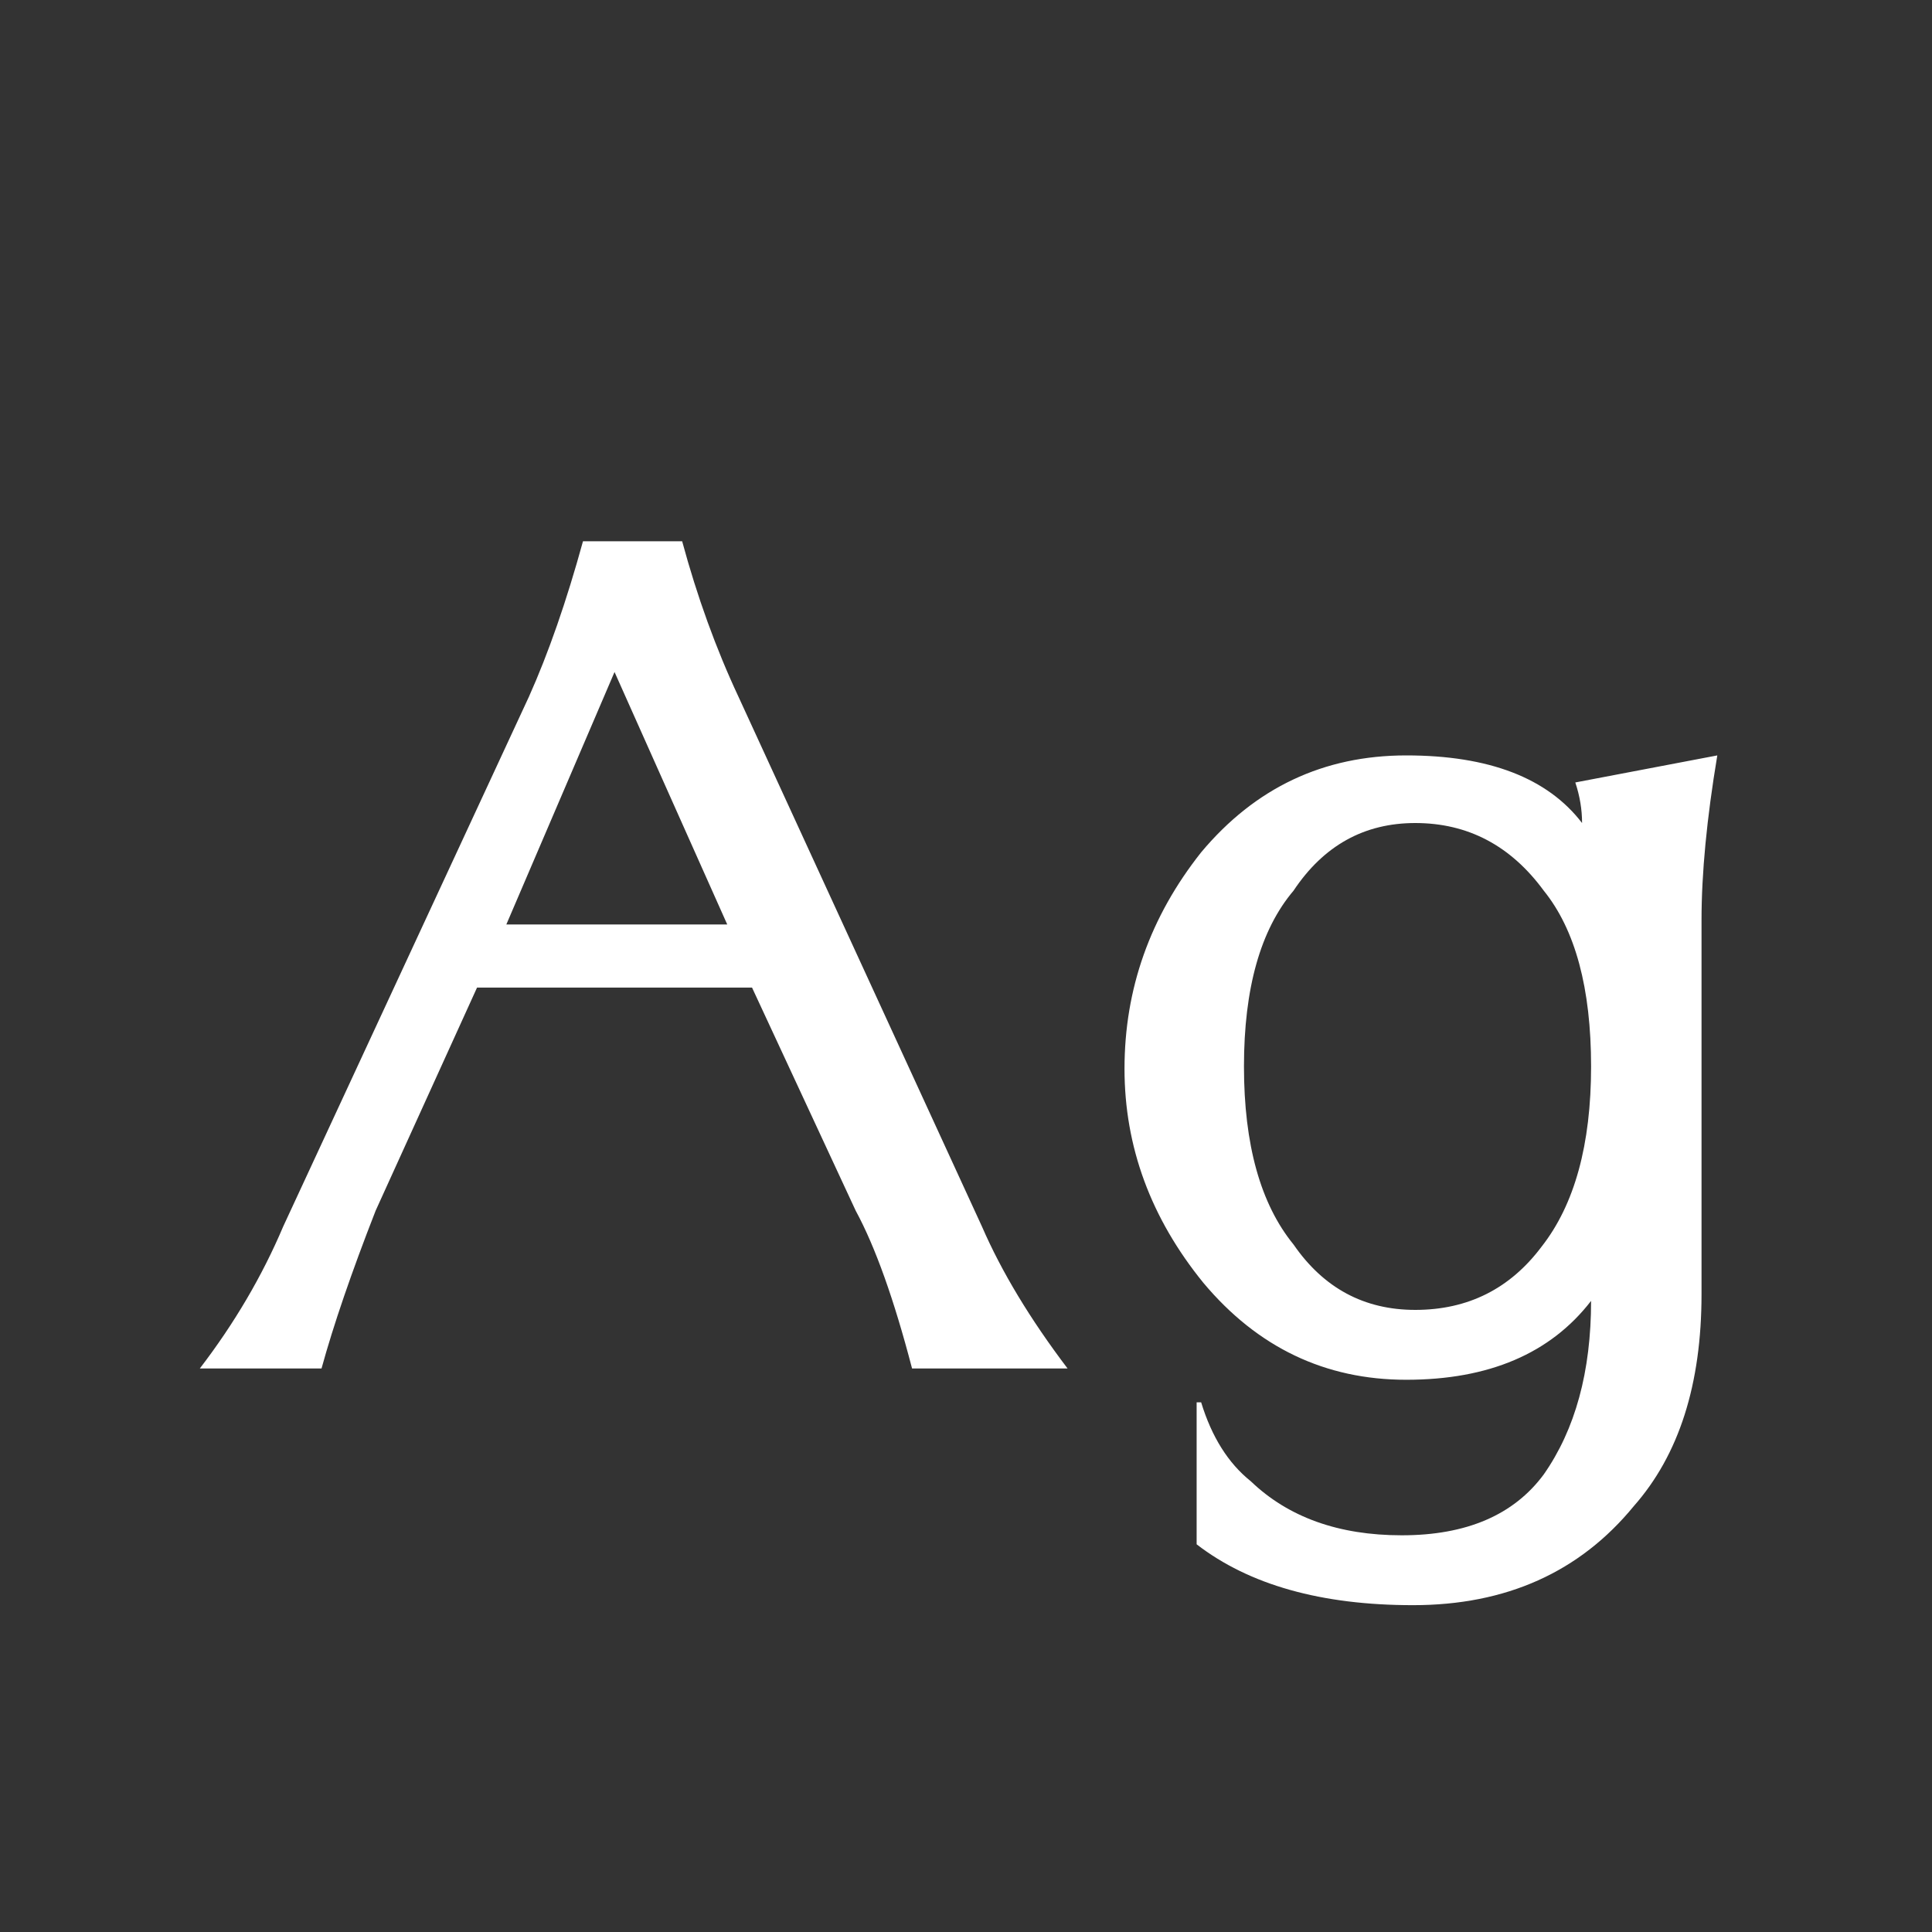 <svg width="24" height="24" viewBox="0 0 24 24" fill="none" xmlns="http://www.w3.org/2000/svg">
<rect x="0" y="0" width="24" height="24" fill="#333333" stroke="none"/>
<path d="M2.482 17C2.911 16.44 3.257 15.852 3.518 15.236L6.57 8.656C6.813 8.114 7.037 7.47 7.242 6.724H8.474C8.661 7.414 8.894 8.058 9.174 8.656L12.198 15.236C12.441 15.796 12.795 16.384 13.262 17H11.33C11.106 16.141 10.873 15.488 10.63 15.04L9.342 12.268H5.926L4.666 15.04C4.367 15.805 4.143 16.458 3.994 17H2.482ZM6.29 11.484H9.034L7.634 8.348L6.29 11.484ZM19.177 11.064C18.766 10.504 18.234 10.224 17.581 10.224C16.946 10.224 16.442 10.504 16.069 11.064C15.658 11.549 15.453 12.277 15.453 13.248C15.453 14.218 15.658 14.956 16.069 15.46C16.442 16.001 16.946 16.272 17.581 16.272C18.234 16.272 18.757 16.01 19.149 15.488C19.56 14.965 19.765 14.218 19.765 13.248C19.765 12.277 19.569 11.549 19.177 11.064ZM21.333 9.384C21.202 10.168 21.137 10.849 21.137 11.428V16.076C21.137 17.196 20.857 18.073 20.297 18.708C19.625 19.529 18.71 19.94 17.553 19.94C16.414 19.94 15.518 19.688 14.865 19.184V17.42H14.921C15.052 17.849 15.257 18.176 15.537 18.4C16.004 18.848 16.629 19.072 17.413 19.072C18.216 19.072 18.804 18.82 19.177 18.316C19.569 17.756 19.765 17.037 19.765 16.16C19.261 16.813 18.496 17.14 17.469 17.14C16.461 17.14 15.621 16.738 14.949 15.936C14.296 15.133 13.969 14.246 13.969 13.276C13.969 12.286 14.286 11.39 14.921 10.588C15.593 9.785 16.442 9.384 17.469 9.384C18.496 9.384 19.224 9.664 19.653 10.224C19.653 10.056 19.625 9.888 19.569 9.72L21.333 9.384Z" fill="white"/>
</svg>
